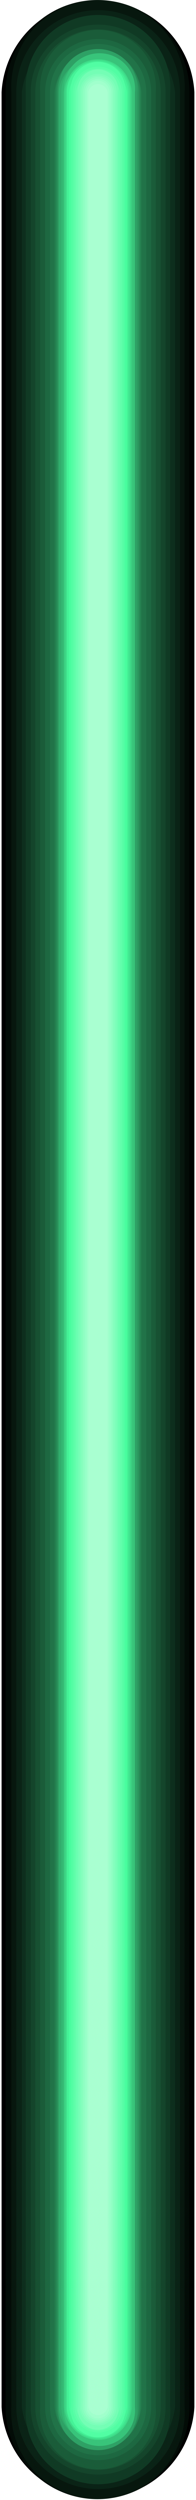 <svg width="92" height="1171" viewBox="0 0 92 1171" fill="none" xmlns="http://www.w3.org/2000/svg">
<g style="mix-blend-mode:screen">
<path d="M91.241 43.176V1127.46C90.589 1139.02 85.537 1149.89 77.123 1157.84C68.708 1165.8 57.569 1170.23 45.99 1170.23C34.412 1170.23 23.273 1165.8 14.858 1157.84C6.444 1149.89 1.392 1139.02 0.74 1127.46V43.176C1.392 31.616 6.444 20.744 14.858 12.791C23.273 4.838 34.412 0.406 45.99 0.406C57.569 0.406 68.708 4.838 77.123 12.791C85.537 20.744 90.589 31.616 91.241 43.176Z" fill="black"/>
<path d="M88.937 43.177V1127.46C88.937 1138.91 84.39 1149.89 76.295 1157.98C68.2 1166.08 57.221 1170.62 45.773 1170.62C34.325 1170.62 23.346 1166.08 15.251 1157.98C7.156 1149.89 2.609 1138.91 2.609 1127.46V43.177C2.609 31.729 7.156 20.75 15.251 12.655C23.346 4.56 34.325 0.013 45.773 0.013C57.221 0.013 68.2 4.56 76.295 12.655C84.39 20.75 88.937 31.729 88.937 43.177Z" fill="#030C07"/>
<path d="M86.636 43.178V1127.46C86.966 1133 86.159 1138.55 84.266 1143.77C82.372 1148.99 79.431 1153.76 75.625 1157.8C71.818 1161.84 67.225 1165.06 62.129 1167.26C57.033 1169.46 51.541 1170.6 45.99 1170.6C40.439 1170.6 34.946 1169.46 29.85 1167.26C24.754 1165.06 20.161 1161.84 16.355 1157.8C12.548 1153.76 9.607 1148.99 7.714 1143.77C5.82 1138.55 5.014 1133 5.343 1127.46V43.178C5.014 37.637 5.82 32.087 7.714 26.869C9.607 21.651 12.548 16.875 16.355 12.835C20.161 8.795 24.754 5.576 29.85 3.376C34.946 1.176 40.439 0.041 45.99 0.041C51.541 0.041 57.033 1.176 62.129 3.376C67.225 5.576 71.818 8.795 75.625 12.835C79.431 16.875 82.372 21.651 84.266 26.869C86.159 32.087 86.966 37.637 86.636 43.178Z" fill="#07170E"/>
<path d="M84.478 43.178V1127.46C84.478 1137.65 80.431 1147.42 73.226 1154.63C66.022 1161.83 56.251 1165.88 46.062 1165.88C35.874 1165.88 26.102 1161.83 18.898 1154.63C11.693 1147.42 7.646 1137.65 7.646 1127.46V43.178C7.646 32.989 11.693 23.218 18.898 16.014C26.102 8.809 35.874 4.762 46.062 4.762C56.251 4.762 66.022 8.809 73.226 16.014C80.431 23.218 84.478 32.989 84.478 43.178Z" fill="#0A2316"/>
<path d="M82.179 43.177V1127.46C81.069 1136.22 76.803 1144.27 70.181 1150.1C63.559 1155.94 55.035 1159.16 46.209 1159.16C37.382 1159.16 28.859 1155.94 22.236 1150.1C15.614 1144.27 11.348 1136.22 10.239 1127.46V43.177C11.348 34.421 15.614 26.37 22.236 20.534C28.859 14.698 37.382 11.478 46.209 11.478C55.035 11.478 63.559 14.698 70.181 20.534C76.803 26.37 81.069 34.421 82.179 43.177Z" fill="#0D2E1D"/>
<path d="M79.876 43.179V1127.46C80.179 1132.1 79.527 1136.75 77.96 1141.12C76.394 1145.49 73.948 1149.5 70.772 1152.89C67.596 1156.28 63.758 1158.98 59.496 1160.83C55.234 1162.67 50.638 1163.63 45.993 1163.63C41.347 1163.63 36.752 1162.67 32.489 1160.83C28.227 1158.98 24.39 1156.28 21.213 1152.89C18.038 1149.5 15.591 1145.49 14.025 1141.12C12.459 1136.75 11.807 1132.1 12.109 1127.46V43.179C11.807 38.543 12.459 33.895 14.025 29.522C15.591 25.149 18.038 21.143 21.213 17.753C24.39 14.363 28.227 11.661 32.489 9.814C36.752 7.967 41.347 7.014 45.993 7.014C50.638 7.014 55.234 7.967 59.496 9.814C63.758 11.661 67.596 14.363 70.772 17.753C73.948 21.143 76.394 25.149 77.96 29.522C79.527 33.895 80.179 38.543 79.876 43.179Z" fill="#103A24"/>
<path d="M77.719 43.178V1127.46C77.719 1135.86 74.384 1143.91 68.448 1149.84C62.512 1155.78 54.461 1159.11 46.065 1159.11C37.67 1159.11 29.619 1155.78 23.683 1149.84C17.747 1143.91 14.412 1135.86 14.412 1127.46V43.178C14.412 34.782 17.747 26.731 23.683 20.795C29.619 14.859 37.67 11.524 46.065 11.524C54.461 11.524 62.512 14.859 68.448 20.795C74.384 26.731 77.719 34.782 77.719 43.178Z" fill="#14452B"/>
<path d="M75.415 43.178V1127.46C75.415 1135.26 72.316 1142.75 66.797 1148.27C61.279 1153.78 53.795 1156.88 45.992 1156.88C38.188 1156.88 30.704 1153.78 25.186 1148.27C19.668 1142.75 16.568 1135.26 16.568 1127.46V43.178C16.568 35.374 19.668 27.89 25.186 22.372C30.704 16.854 38.188 13.754 45.992 13.754C53.795 13.754 61.279 16.854 66.797 22.372C72.316 27.89 75.415 35.374 75.415 43.178Z" fill="#175132"/>
<path d="M73.11 43.177V1127.46C73.382 1131.19 72.882 1134.93 71.642 1138.46C70.403 1141.98 68.449 1145.22 65.904 1147.95C63.359 1150.69 60.277 1152.87 56.85 1154.37C53.424 1155.86 49.726 1156.63 45.989 1156.63C42.251 1156.63 38.554 1155.86 35.127 1154.37C31.701 1152.87 28.619 1150.69 26.074 1147.95C23.529 1145.22 21.575 1141.98 20.335 1138.46C19.095 1134.93 18.596 1131.19 18.867 1127.46V43.177C18.596 39.45 19.095 35.706 20.335 32.18C21.575 28.654 23.529 25.421 26.074 22.684C28.619 19.947 31.701 17.764 35.127 16.271C38.554 14.778 42.251 14.007 45.989 14.007C49.726 14.007 53.424 14.778 56.85 16.271C60.277 17.764 63.359 19.947 65.904 22.684C68.449 25.421 70.403 28.654 71.642 32.18C72.882 35.706 73.382 39.45 73.11 43.177Z" fill="#1A5C39"/>
<path d="M70.953 43.177V1127.46C70.953 1134.06 68.33 1140.39 63.662 1145.06C58.994 1149.73 52.663 1152.35 46.061 1152.35C39.46 1152.35 33.129 1149.73 28.46 1145.06C23.792 1140.39 21.17 1134.06 21.17 1127.46V43.177C21.17 36.576 23.792 30.244 28.46 25.576C33.129 20.908 39.46 18.286 46.061 18.286C52.663 18.286 58.994 20.908 63.662 25.576C68.33 30.244 70.953 36.576 70.953 43.177Z" fill="#1D6841"/>
<path d="M68.653 43.176V1127.46C68.653 1133.45 66.273 1139.2 62.036 1143.43C57.8 1147.67 52.055 1150.05 46.064 1150.05C40.073 1150.05 34.327 1147.67 30.09 1143.43C25.854 1139.2 23.474 1133.45 23.474 1127.46V43.176C23.474 37.185 25.854 31.439 30.09 27.203C34.327 22.967 40.073 20.587 46.064 20.587C52.055 20.587 57.8 22.967 62.036 27.203C66.273 31.439 68.653 37.185 68.653 43.176Z" fill="#217348"/>
<path d="M66.349 43.176V1127.46C65.92 1132.56 63.589 1137.32 59.818 1140.79C56.047 1144.25 51.112 1146.18 45.99 1146.18C40.868 1146.18 35.933 1144.25 32.162 1140.79C28.392 1137.32 26.061 1132.56 25.631 1127.46V43.176C26.061 38.072 28.392 33.315 32.162 29.848C35.933 26.382 40.868 24.458 45.99 24.458C51.112 24.458 56.047 26.382 59.818 29.848C63.589 33.315 65.92 38.072 66.349 43.176Z" fill="#247F4F"/>
<path d="M65.771 43.175V1127.46C65.771 1130.05 65.261 1132.61 64.27 1135C63.28 1137.39 61.828 1139.57 59.998 1141.4C58.167 1143.23 55.994 1144.68 53.603 1145.67C51.211 1146.66 48.648 1147.17 46.059 1147.17C43.471 1147.17 40.907 1146.66 38.516 1145.67C36.124 1144.68 33.951 1143.23 32.121 1141.4C30.291 1139.57 28.839 1137.39 27.848 1135C26.858 1132.61 26.348 1130.05 26.348 1127.46V43.175C26.348 40.587 26.858 38.023 27.848 35.632C28.839 33.24 30.291 31.067 32.121 29.237C33.951 27.407 36.124 25.955 38.516 24.964C40.907 23.974 43.471 23.464 46.059 23.464C48.648 23.464 51.211 23.974 53.603 24.964C55.994 25.955 58.167 27.407 59.998 29.237C61.828 31.067 63.28 33.24 64.27 35.632C65.261 38.023 65.771 40.587 65.771 43.175Z" fill="#278A56"/>
<path d="M65.196 43.176V1127.46C65.196 1132.53 63.18 1137.4 59.591 1140.99C56.002 1144.58 51.135 1146.6 46.06 1146.6C40.985 1146.6 36.117 1144.58 32.529 1140.99C28.94 1137.4 26.924 1132.53 26.924 1127.46V43.176C26.924 38.101 28.94 33.233 32.529 29.645C36.117 26.056 40.985 24.04 46.06 24.04C51.135 24.04 56.002 26.056 59.591 29.645C63.18 33.233 65.196 38.101 65.196 43.176Z" fill="#2B965D"/>
<path d="M64.479 43.176V1127.46C64.705 1130.02 64.396 1132.61 63.569 1135.05C62.743 1137.49 61.419 1139.73 59.68 1141.63C57.941 1143.52 55.826 1145.04 53.469 1146.08C51.112 1147.12 48.565 1147.65 45.99 1147.65C43.415 1147.65 40.868 1147.12 38.511 1146.08C36.155 1145.04 34.04 1143.52 32.301 1141.63C30.562 1139.73 29.237 1137.49 28.411 1135.05C27.585 1132.61 27.275 1130.02 27.502 1127.46V43.176C27.275 40.611 27.585 38.026 28.411 35.587C29.237 33.149 30.562 30.908 32.301 29.009C34.04 27.11 36.155 25.593 38.511 24.556C40.868 23.518 43.415 22.982 45.99 22.982C48.565 22.982 51.112 23.518 53.469 24.556C55.826 25.593 57.941 27.11 59.68 29.009C61.419 30.908 62.743 33.149 63.569 35.587C64.396 38.026 64.705 40.611 64.479 43.176Z" fill="#2EA165"/>
<path d="M63.326 43.175V1127.46C62.925 1131.93 60.864 1136.09 57.549 1139.12C54.234 1142.16 49.905 1143.84 45.413 1143.84C40.921 1143.84 36.592 1142.16 33.277 1139.12C29.962 1136.09 27.901 1131.93 27.5 1127.46V43.175C27.901 38.701 29.962 34.54 33.277 31.509C36.592 28.478 40.921 26.797 45.413 26.797C49.905 26.797 54.234 28.478 57.549 31.509C60.864 34.54 62.925 38.701 63.326 43.175Z" fill="#31AD6C"/>
<path d="M63.331 43.178V1127.46C63.331 1132.04 61.512 1136.43 58.274 1139.67C55.036 1142.91 50.644 1144.73 46.065 1144.73C41.486 1144.73 37.094 1142.91 33.856 1139.67C30.619 1136.43 28.8 1132.04 28.8 1127.46V43.178C28.8 38.598 30.619 34.207 33.856 30.969C37.094 27.731 41.486 25.912 46.065 25.912C50.644 25.912 55.036 27.731 58.274 30.969C61.512 34.207 63.331 38.598 63.331 43.178Z" fill="#34B873"/>
<path d="M63.33 43.177V1127.46C63.546 1129.77 63.276 1132.1 62.539 1134.31C61.802 1136.51 60.613 1138.53 59.049 1140.25C57.485 1141.97 55.58 1143.34 53.455 1144.28C51.331 1145.21 49.034 1145.7 46.712 1145.7C44.39 1145.7 42.093 1145.21 39.969 1144.28C37.844 1143.34 35.939 1141.97 34.375 1140.25C32.811 1138.53 31.622 1136.51 30.885 1134.31C30.148 1132.1 29.878 1129.77 30.094 1127.46V43.177C29.878 40.865 30.148 38.533 30.885 36.331C31.622 34.129 32.811 32.105 34.375 30.388C35.939 28.671 37.844 27.3 39.969 26.362C42.093 25.424 44.39 24.939 46.712 24.939C49.034 24.939 51.331 25.424 53.455 26.362C55.58 27.3 57.485 28.671 59.049 30.388C60.613 32.105 61.802 34.129 62.539 36.331C63.276 38.533 63.546 40.865 63.33 43.177Z" fill="#38C47A"/>
<path d="M62.03 43.175V1127.46C61.652 1131.45 59.798 1135.16 56.831 1137.86C53.864 1140.56 49.998 1142.05 45.987 1142.05C41.977 1142.05 38.111 1140.56 35.144 1137.86C32.177 1135.16 30.323 1131.45 29.945 1127.46V43.175C30.323 39.182 32.177 35.474 35.144 32.776C38.111 30.077 41.977 28.581 45.987 28.581C49.998 28.581 53.864 30.077 56.831 32.776C59.798 35.474 61.652 39.182 62.03 43.175Z" fill="#3BCF81"/>
<path d="M61.459 43.176V1127.46C61.459 1131.54 59.837 1135.46 56.95 1138.35C54.062 1141.23 50.147 1142.85 46.064 1142.85C41.981 1142.85 38.065 1141.23 35.178 1138.35C32.29 1135.46 30.669 1131.54 30.669 1127.46V43.176C30.669 39.093 32.29 35.177 35.178 32.29C38.065 29.403 41.981 27.781 46.064 27.781C50.147 27.781 54.062 29.403 56.95 32.29C59.837 35.177 61.459 39.093 61.459 43.176Z" fill="#3EDB88"/>
<path d="M60.884 43.176V1127.46C60.884 1131.39 59.322 1135.16 56.543 1137.94C53.764 1140.72 49.995 1142.28 46.064 1142.28C42.134 1142.28 38.364 1140.72 35.585 1137.94C32.806 1135.16 31.244 1131.39 31.244 1127.46V43.176C31.244 39.246 32.806 35.477 35.585 32.697C38.364 29.918 42.134 28.357 46.064 28.357C49.995 28.357 53.764 29.918 56.543 32.697C59.322 35.477 60.884 39.246 60.884 43.176Z" fill="#41E690"/>
<path d="M60.161 43.177V1127.46C60.161 1131.28 58.645 1134.94 55.947 1137.63C53.249 1140.33 49.589 1141.85 45.773 1141.85C41.957 1141.85 38.297 1140.33 35.599 1137.63C32.901 1134.94 31.385 1131.28 31.385 1127.46V43.177C31.385 39.361 32.901 35.701 35.599 33.003C38.297 30.305 41.957 28.789 45.773 28.789C49.589 28.789 53.249 30.305 55.947 33.003C58.645 35.701 60.161 39.361 60.161 43.177Z" fill="#45F297"/>
<path d="M59.59 43.179V1127.46C59.243 1130.83 57.661 1133.94 55.15 1136.21C52.639 1138.48 49.376 1139.73 45.993 1139.73C42.611 1139.73 39.348 1138.48 36.837 1136.21C34.325 1133.94 32.743 1130.83 32.397 1127.46V43.179C32.743 39.814 34.325 36.697 36.837 34.431C39.348 32.165 42.611 30.911 45.993 30.911C49.376 30.911 52.639 32.165 55.15 34.431C57.661 36.697 59.243 39.814 59.59 43.179Z" fill="#48FD9E"/>
<path d="M58.722 43.178V1127.46C58.912 1129.25 58.724 1131.05 58.171 1132.76C57.618 1134.47 56.711 1136.04 55.511 1137.38C54.31 1138.71 52.841 1139.78 51.201 1140.51C49.56 1141.24 47.785 1141.62 45.989 1141.62C44.193 1141.62 42.417 1141.24 40.776 1140.51C39.136 1139.78 37.667 1138.71 36.467 1137.38C35.266 1136.04 34.359 1134.47 33.806 1132.76C33.253 1131.05 33.065 1129.25 33.255 1127.46V43.178C33.065 41.392 33.253 39.586 33.806 37.877C34.359 36.169 35.266 34.596 36.467 33.26C37.667 31.925 39.136 30.857 40.776 30.126C42.417 29.395 44.193 29.017 45.989 29.017C47.785 29.017 49.56 29.395 51.201 30.126C52.841 30.857 54.31 31.925 55.511 33.26C56.711 34.596 57.618 36.169 58.171 37.877C58.724 39.586 58.912 41.392 58.722 43.178Z" fill="#51FDA3"/>
<path d="M58.002 43.176V1127.46C58.002 1130.63 56.744 1133.66 54.504 1135.9C52.265 1138.14 49.227 1139.4 46.06 1139.4C42.893 1139.4 39.855 1138.14 37.616 1135.9C35.376 1133.66 34.118 1130.63 34.118 1127.46V43.176C34.118 40.008 35.376 36.971 37.616 34.731C39.855 32.492 42.893 31.234 46.06 31.234C49.227 31.234 52.265 32.492 54.504 34.731C56.744 36.971 58.002 40.008 58.002 43.176Z" fill="#5AFDA7"/>
<path d="M57.139 43.177V1127.46C57.139 1130.4 55.972 1133.22 53.895 1135.29C51.817 1137.37 48.999 1138.54 46.061 1138.54C43.123 1138.54 40.305 1137.37 38.227 1135.29C36.149 1133.22 34.982 1130.4 34.982 1127.46V43.177C34.982 40.238 36.149 37.42 38.227 35.343C40.305 33.265 43.123 32.098 46.061 32.098C48.999 32.098 51.817 33.265 53.895 35.343C55.972 37.42 57.139 40.238 57.139 43.177Z" fill="#62FEAC"/>
<path d="M56.281 43.178V1127.46C55.982 1129.98 54.77 1132.3 52.874 1133.99C50.978 1135.67 48.529 1136.6 45.993 1136.6C43.456 1136.6 41.008 1135.67 39.112 1133.99C37.216 1132.3 36.004 1129.98 35.706 1127.46V43.178C36.004 40.659 37.216 38.337 39.112 36.652C41.008 34.967 43.456 34.037 45.993 34.037C48.529 34.037 50.978 34.967 52.874 36.652C54.77 38.337 55.982 40.659 56.281 43.178Z" fill="#6BFEB1"/>
<path d="M55.413 43.179V1127.46C55.578 1128.8 55.458 1130.15 55.06 1131.44C54.662 1132.72 53.995 1133.91 53.104 1134.92C52.213 1135.93 51.118 1136.73 49.891 1137.29C48.664 1137.84 47.334 1138.12 45.989 1138.12C44.643 1138.12 43.313 1137.84 42.086 1137.29C40.859 1136.73 39.764 1135.93 38.873 1134.92C37.982 1133.91 37.316 1132.72 36.917 1131.44C36.52 1130.15 36.399 1128.8 36.564 1127.46V43.179C36.399 41.843 36.52 40.488 36.917 39.203C37.316 37.917 37.982 36.731 38.873 35.723C39.764 34.715 40.859 33.908 42.086 33.355C43.313 32.802 44.643 32.516 45.989 32.516C47.334 32.516 48.664 32.802 49.891 33.355C51.118 33.908 52.213 34.715 53.104 35.723C53.995 36.731 54.662 37.917 55.06 39.203C55.458 40.488 55.578 41.843 55.413 43.179Z" fill="#74FEB5"/>
<path d="M54.693 43.175V1127.46C54.693 1129.75 53.783 1131.94 52.164 1133.56C50.545 1135.18 48.349 1136.09 46.06 1136.09C43.77 1136.09 41.574 1135.18 39.955 1133.56C38.336 1131.94 37.427 1129.75 37.427 1127.46V43.175C37.427 40.886 38.336 38.69 39.955 37.071C41.574 35.452 43.77 34.543 46.06 34.543C48.349 34.543 50.545 35.452 52.164 37.071C53.783 38.69 54.693 40.886 54.693 43.175Z" fill="#7DFEBA"/>
<path d="M53.833 43.176V1127.46C53.833 1128.48 53.632 1129.49 53.242 1130.43C52.852 1131.38 52.279 1132.23 51.558 1132.95C50.836 1133.67 49.98 1134.25 49.037 1134.64C48.094 1135.03 47.084 1135.23 46.064 1135.23C43.99 1135.23 41.998 1134.42 40.518 1132.96C39.038 1131.51 38.188 1129.53 38.15 1127.46V43.176C38.188 41.102 39.038 39.127 40.518 37.673C41.998 36.22 43.99 35.406 46.064 35.407C48.124 35.407 50.101 36.225 51.558 37.682C53.015 39.139 53.833 41.116 53.833 43.176Z" fill="#86FEBE"/>
<path d="M52.971 43.177V1127.46C52.99 1128.38 52.826 1129.29 52.487 1130.15C52.149 1131 51.643 1131.78 51 1132.44C50.357 1133.09 49.589 1133.62 48.741 1133.97C47.894 1134.33 46.984 1134.51 46.065 1134.51C44.195 1134.51 42.402 1133.77 41.08 1132.45C39.757 1131.12 39.015 1129.33 39.015 1127.46V43.177C39.015 41.307 39.757 39.514 41.08 38.192C42.402 36.87 44.195 36.127 46.065 36.127C46.984 36.127 47.894 36.31 48.741 36.666C49.589 37.022 50.357 37.544 51 38.2C51.643 38.857 52.149 39.635 52.487 40.49C52.826 41.345 52.99 42.258 52.971 43.177Z" fill="#8FFEC3"/>
<path d="M52.252 43.178V1127.46C52.252 1128.27 52.092 1129.08 51.781 1129.83C51.47 1130.58 51.015 1131.26 50.44 1131.84C49.866 1132.41 49.184 1132.87 48.433 1133.18C47.682 1133.49 46.878 1133.65 46.066 1133.65C44.425 1133.65 42.851 1133 41.691 1131.84C40.53 1130.68 39.879 1129.1 39.879 1127.46V43.178C39.879 41.537 40.53 39.963 41.691 38.803C42.851 37.643 44.425 36.991 46.066 36.991C46.878 36.991 47.682 37.151 48.433 37.462C49.184 37.773 49.866 38.229 50.44 38.803C51.015 39.378 51.47 40.06 51.781 40.81C52.092 41.561 52.252 42.365 52.252 43.178Z" fill="#97FFC8"/>
<path d="M51.385 43.177V1127.46C51.385 1128.87 50.824 1130.23 49.826 1131.22C48.828 1132.22 47.473 1132.78 46.062 1132.78C45.357 1132.8 44.656 1132.68 44.001 1132.42C43.346 1132.16 42.751 1131.77 42.253 1131.27C41.755 1130.77 41.363 1130.18 41.103 1129.52C40.842 1128.87 40.718 1128.16 40.738 1127.46V43.177C40.718 42.473 40.842 41.772 41.103 41.117C41.363 40.462 41.755 39.867 42.253 39.369C42.751 38.87 43.346 38.479 44.001 38.218C44.656 37.958 45.357 37.834 46.062 37.854C47.473 37.854 48.828 38.414 49.826 39.413C50.824 40.411 51.385 41.765 51.385 43.177Z" fill="#A0FFCC"/>
<path d="M50.524 43.177V1127.46C50.334 1128.52 49.775 1129.49 48.947 1130.18C48.118 1130.87 47.072 1131.25 45.992 1131.25C44.911 1131.25 43.865 1130.87 43.037 1130.18C42.208 1129.49 41.65 1128.52 41.459 1127.46V43.177C41.65 42.113 42.208 41.15 43.037 40.457C43.865 39.763 44.911 39.383 45.992 39.383C47.072 39.383 48.118 39.763 48.947 40.457C49.775 41.15 50.334 42.113 50.524 43.177Z" fill="#A9FFD1"/>
</g>
</svg>
